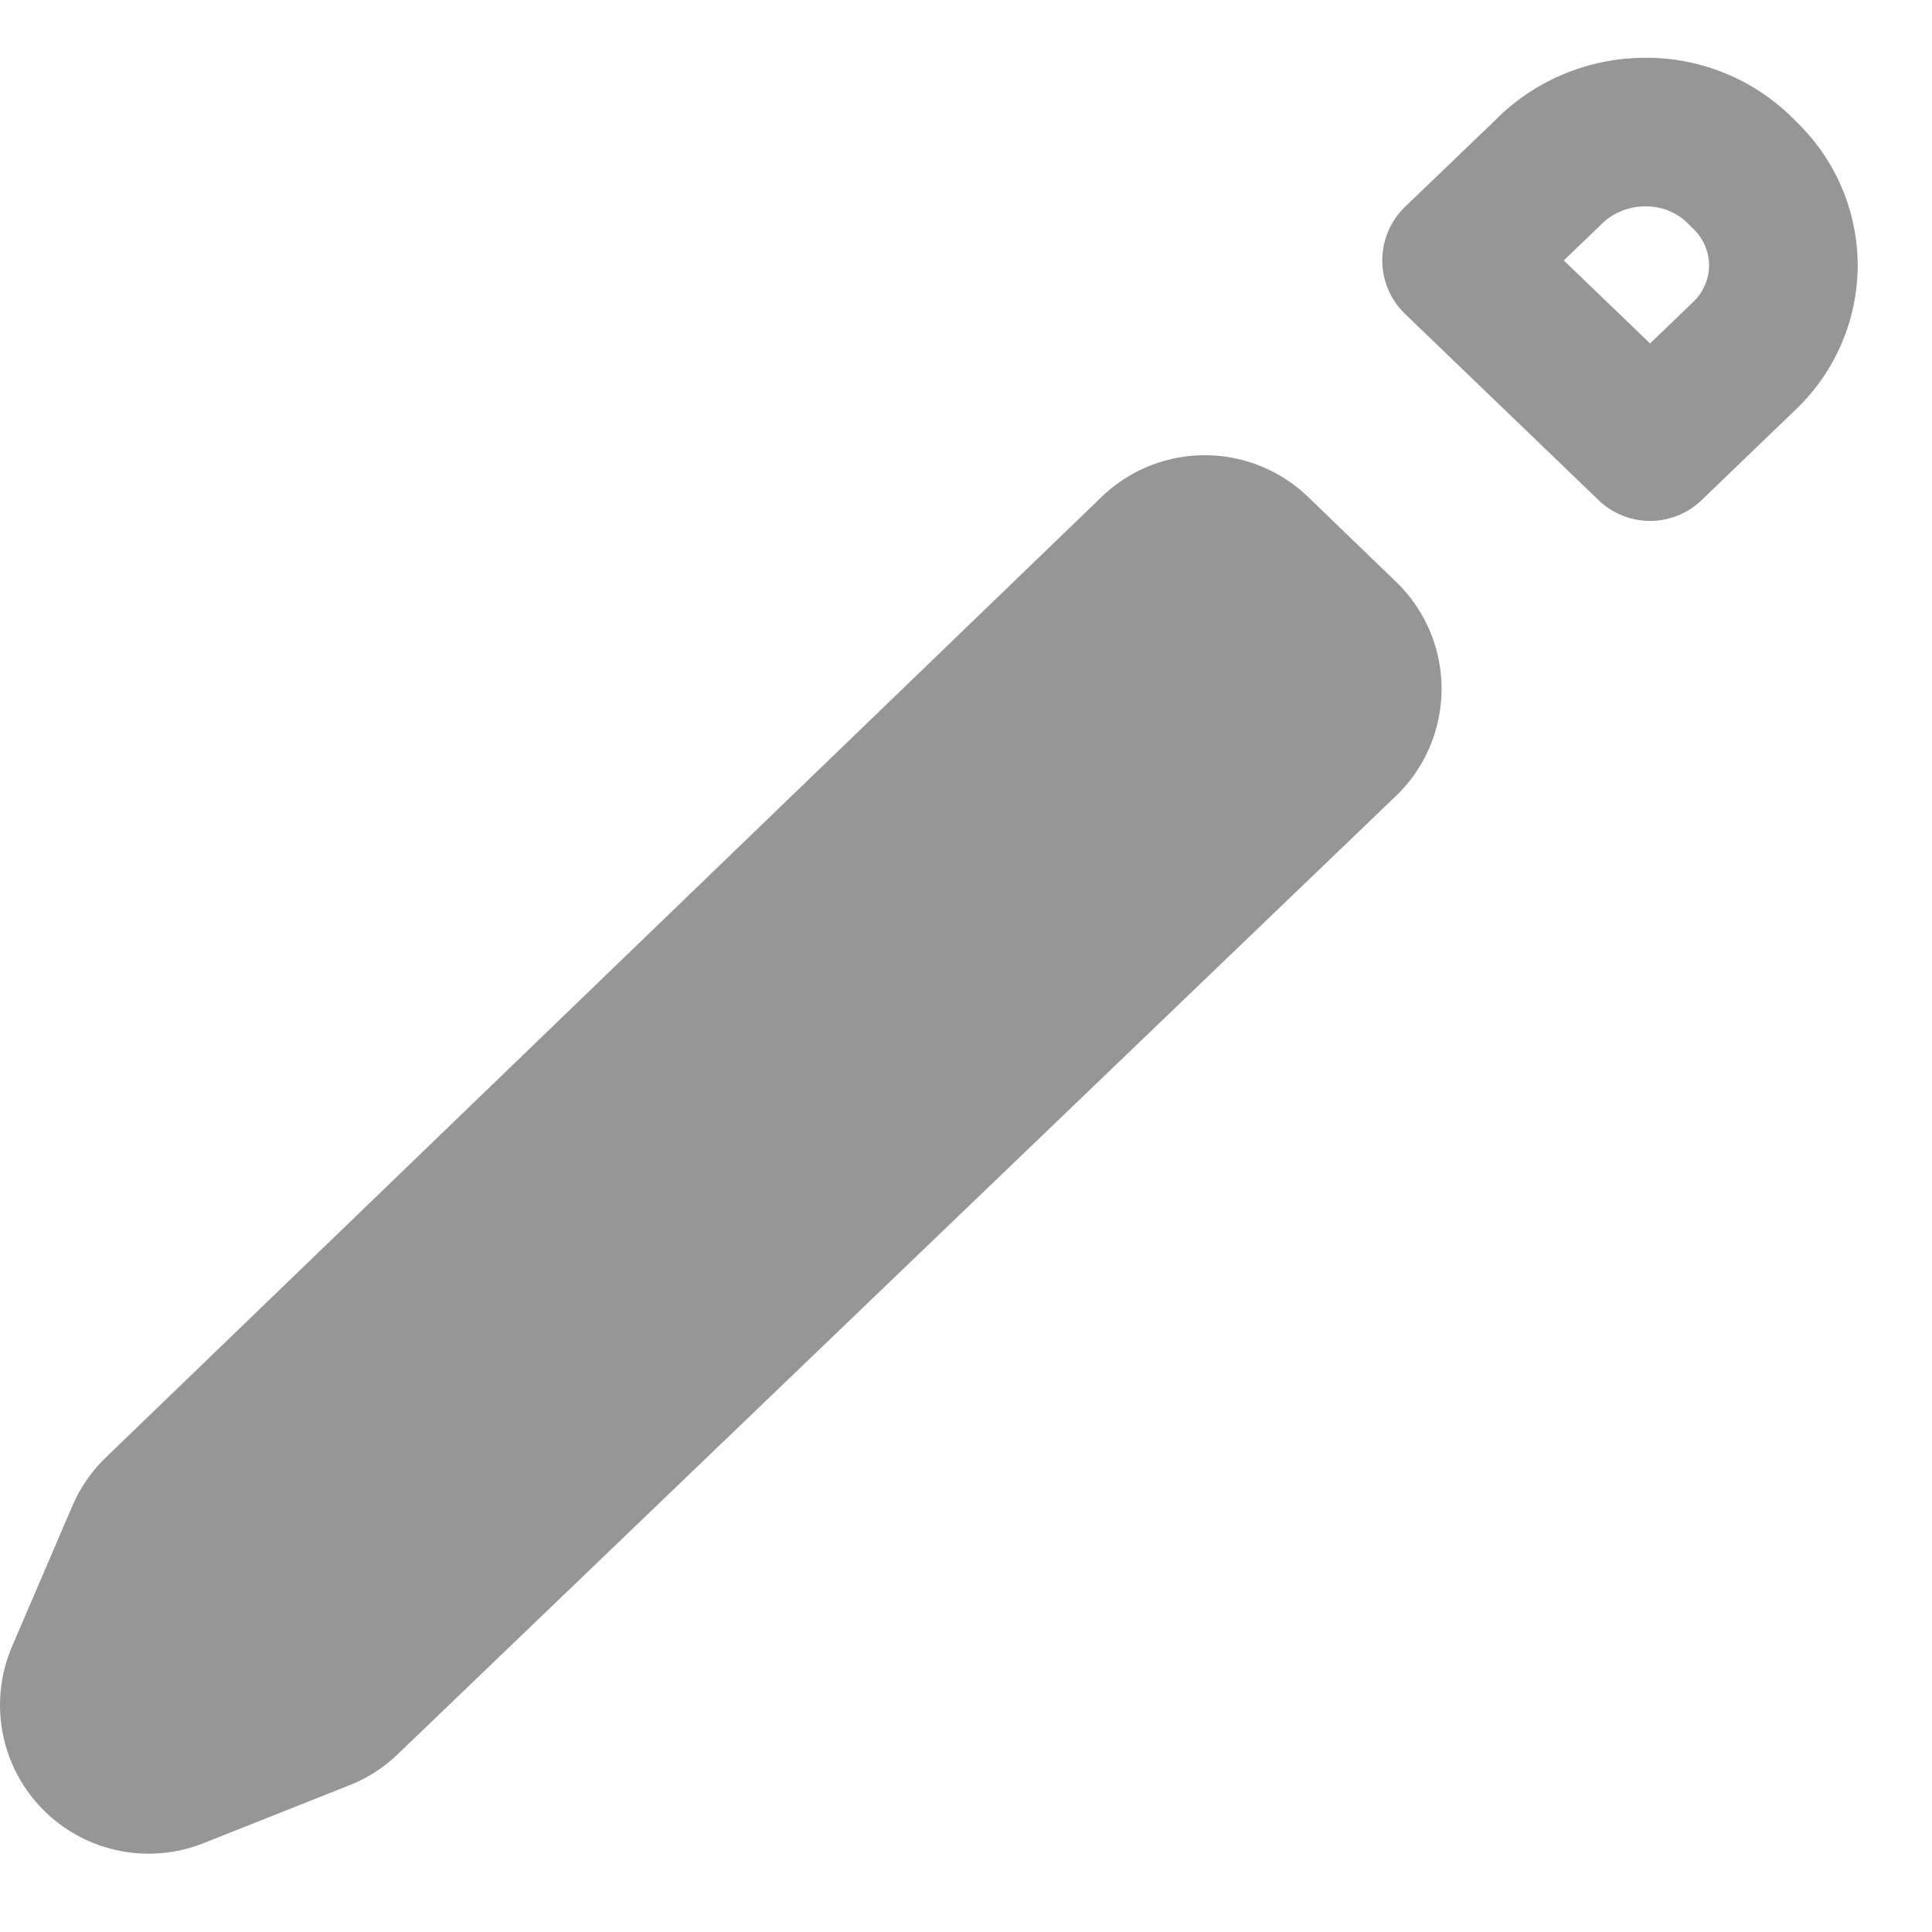 <svg xmlns="http://www.w3.org/2000/svg" width="13" height="13" fill="none"><path stroke="#969696" stroke-linecap="round" stroke-linejoin="round" stroke-width="2" d="m8.107 4.063-6.701 6.464-.406.946.983-.39L8.7 4.635l-.593-.572Z"/><path stroke="#969696" stroke-linecap="round" stroke-linejoin="round" d="m10.438 1.14-.637.612 1.302 1.253.637-.613a.843.843 0 0 0 .26-.607.843.843 0 0 0-.26-.606l-.04-.04a.895.895 0 0 0-.631-.25.923.923 0 0 0-.631.25Z"/></svg>